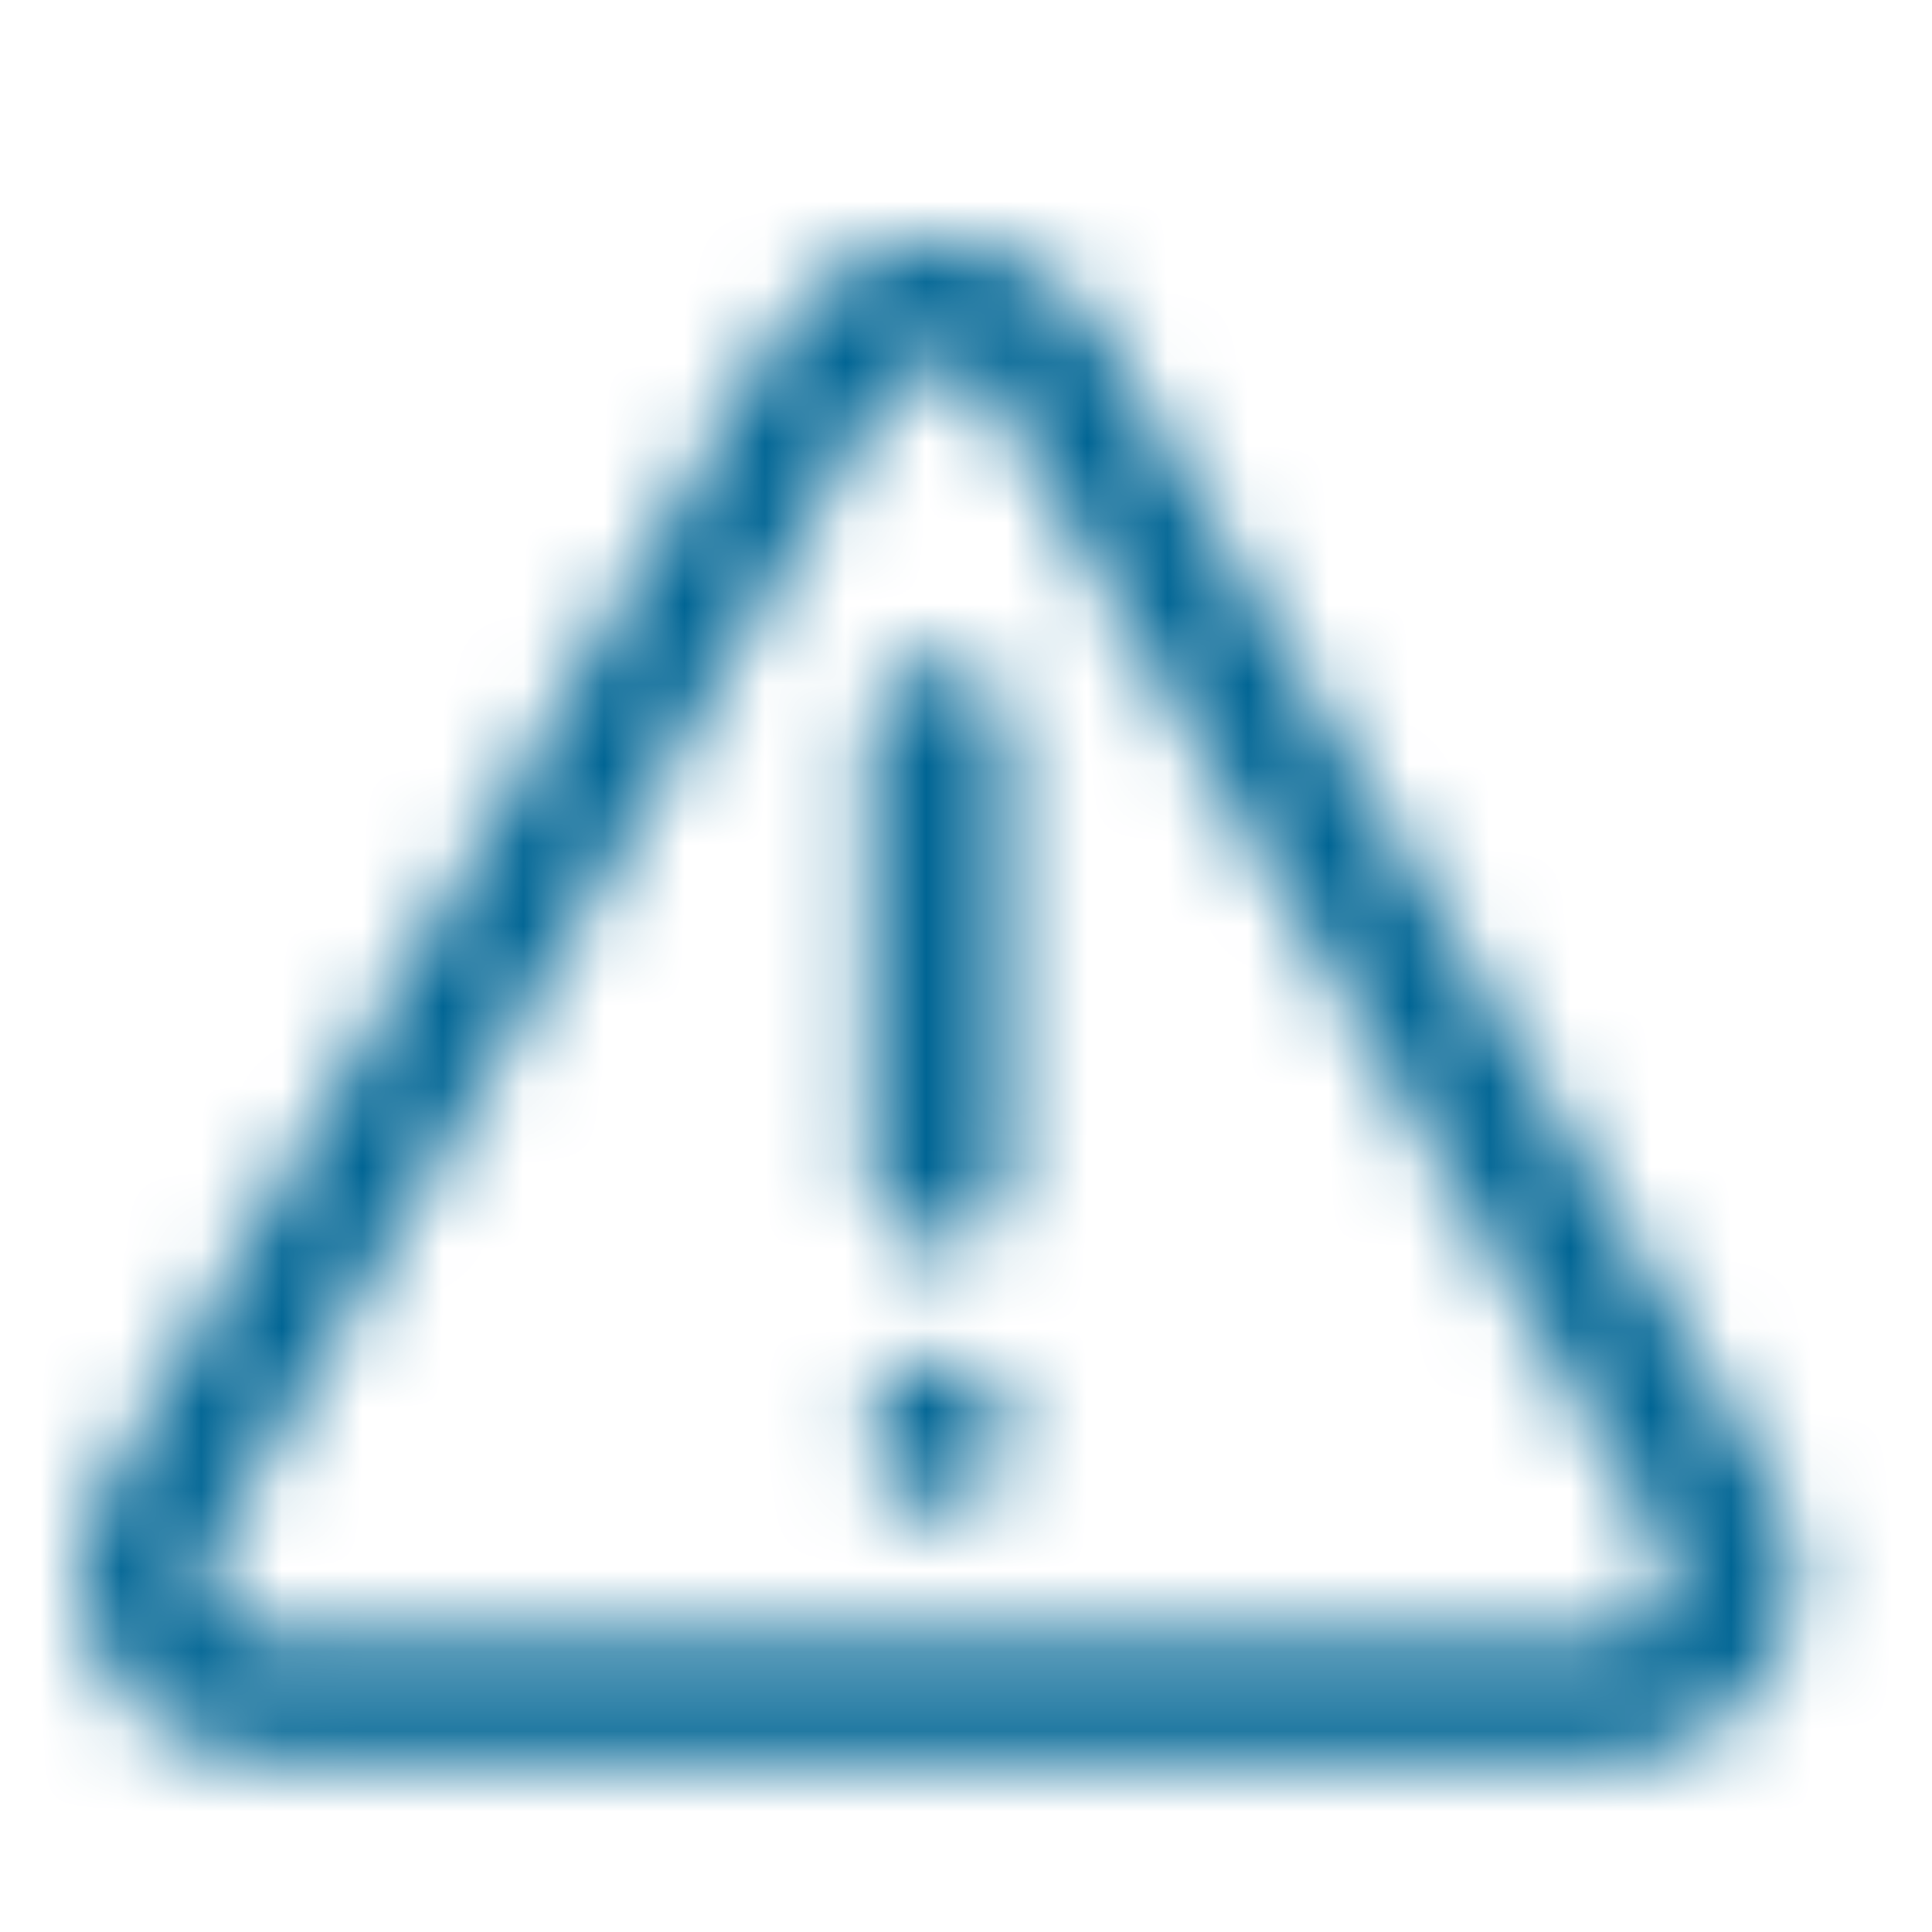 <svg xmlns="http://www.w3.org/2000/svg" xmlns:xlink="http://www.w3.org/1999/xlink" width="24" height="24" viewBox="0 0 24 24">
    <defs>
        <path id="prefix__a" d="M11.046 3.083c.597-.162 1.223-.084 1.762.216.36.202.66.495.866.848l8.338 14.318c.305.525.384 1.138.221 1.722-.163.585-.55 1.073-1.09 1.374-.35.195-.747.298-1.149.298H3.32C2.04 21.86 1 20.841 1 19.588c0-.394.105-.783.305-1.123L9.643 4.149c.307-.528.806-.906 1.403-1.066zm.615 1.434c-.07 0-.138.009-.207.028-.2.052-.365.178-.468.355L2.648 19.216c-.067.113-.101.244-.101.374 0 .418.346.757.773.757h16.676c.134 0 .267-.034.383-.099.18-.1.31-.263.363-.458.054-.196.028-.4-.073-.577L12.33 4.898l-.057-.084c-.063-.08-.14-.147-.231-.198-.118-.065-.25-.099-.382-.099zm-.005 12.345c.475 0 .86.376.86.841v.253c0 .464-.385.84-.86.84s-.86-.376-.86-.84v-.253c0-.465.385-.841.86-.841zm0-8.666c.475 0 .86.376.86.841v5.637c0 .465-.385.842-.86.842s-.86-.377-.86-.842V9.037c0-.465.385-.841.86-.841z"/>
    </defs>
    <g fill="none" fill-rule="evenodd">
        <mask id="prefix__b" fill="#fff">
            <use xlink:href="#prefix__a"/>
        </mask>
        <g fill="#006594" mask="url(#prefix__b)">
            <path d="M0 0H24V24H0z"/>
        </g>
    </g>
</svg>
